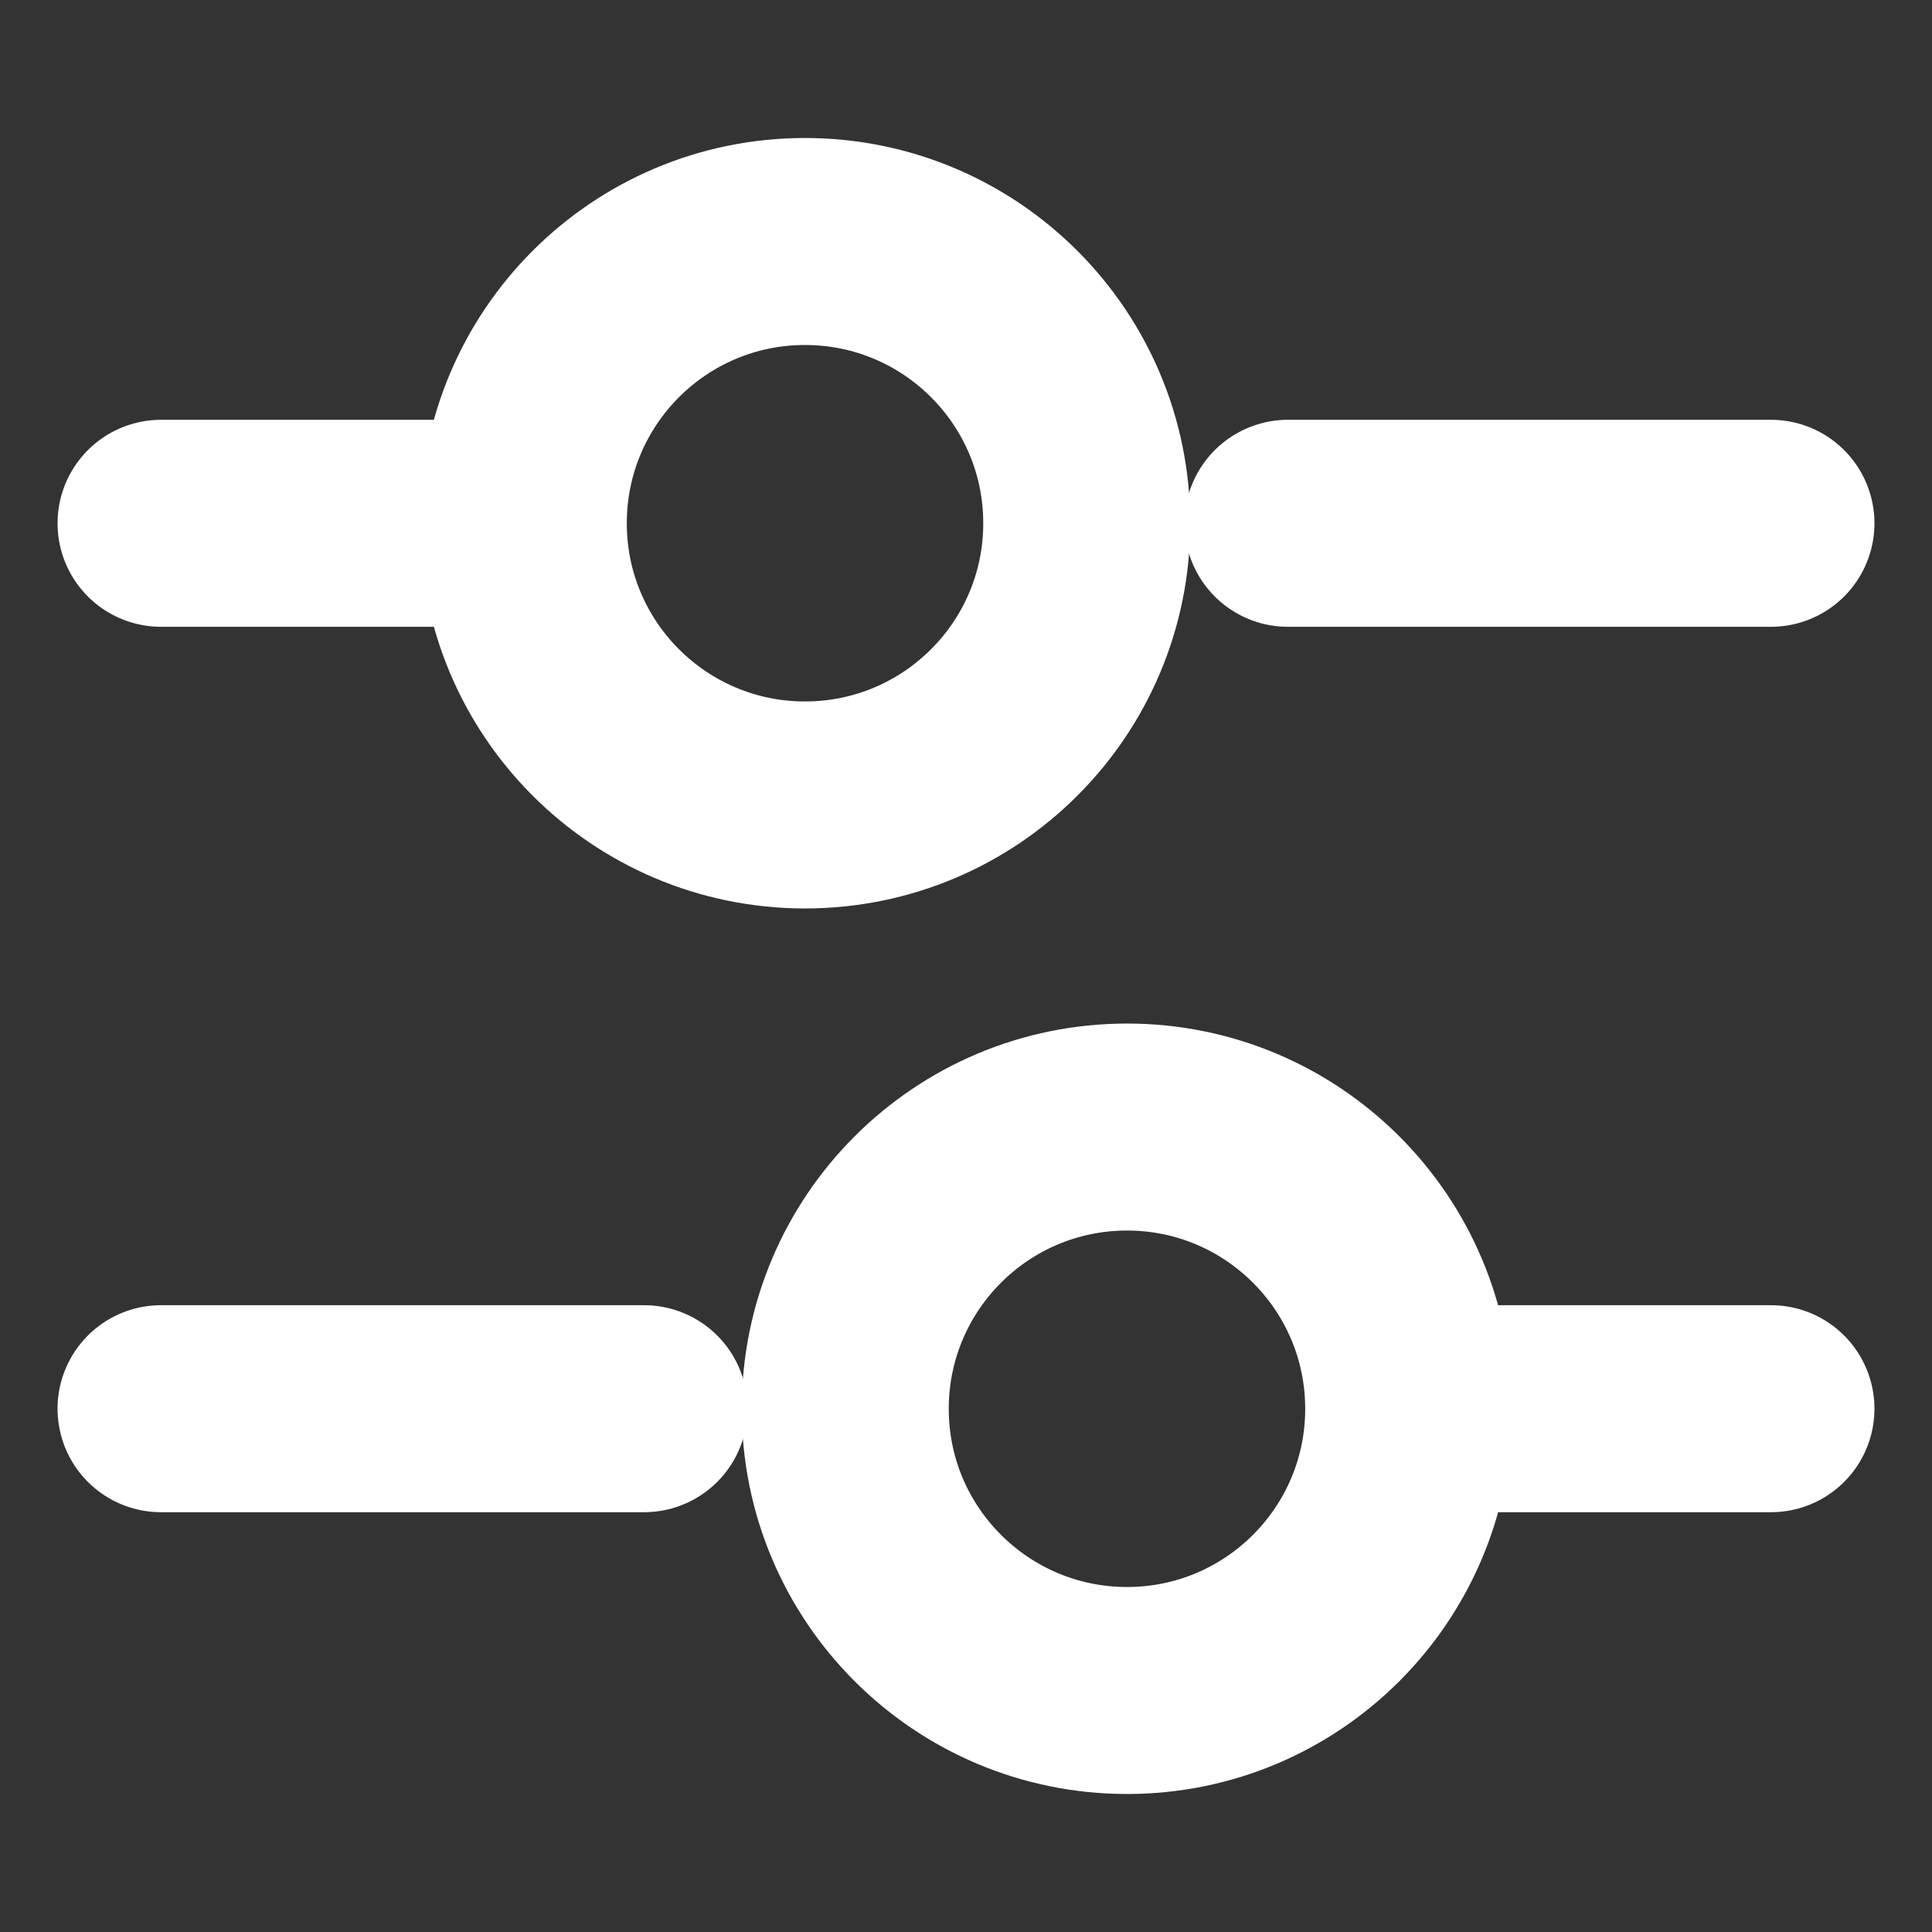 <svg width="14" height="14" viewBox="0 0 14 14" fill="none" xmlns="http://www.w3.org/2000/svg">
<rect x="0" y="0" width="14" height="14" fill="#333333" stroke="none"/>
<path d="M12.833 3.792H9.333" stroke="white" stroke-width="1.5" stroke-miterlimit="10" stroke-linecap="round" stroke-linejoin="round"/>
<path d="M3.5 3.792H1.167" stroke="white" stroke-width="1.5" stroke-miterlimit="10" stroke-linecap="round" stroke-linejoin="round"/>
<path d="M5.833 5.833C6.961 5.833 7.875 4.919 7.875 3.792C7.875 2.664 6.961 1.75 5.833 1.75C4.706 1.75 3.792 2.664 3.792 3.792C3.792 4.919 4.706 5.833 5.833 5.833Z" stroke="white" stroke-width="1.5" stroke-miterlimit="10" stroke-linecap="round" stroke-linejoin="round"/>
<path d="M12.833 10.208H10.5" stroke="white" stroke-width="1.5" stroke-miterlimit="10" stroke-linecap="round" stroke-linejoin="round"/>
<path d="M4.667 10.208H1.167" stroke="white" stroke-width="1.5" stroke-miterlimit="10" stroke-linecap="round" stroke-linejoin="round"/>
<path d="M8.167 12.25C9.294 12.25 10.208 11.336 10.208 10.209C10.208 9.081 9.294 8.167 8.167 8.167C7.039 8.167 6.125 9.081 6.125 10.209C6.125 11.336 7.039 12.25 8.167 12.25Z" stroke="white" stroke-width="1.5" stroke-miterlimit="10" stroke-linecap="round" stroke-linejoin="round"/>
</svg>
